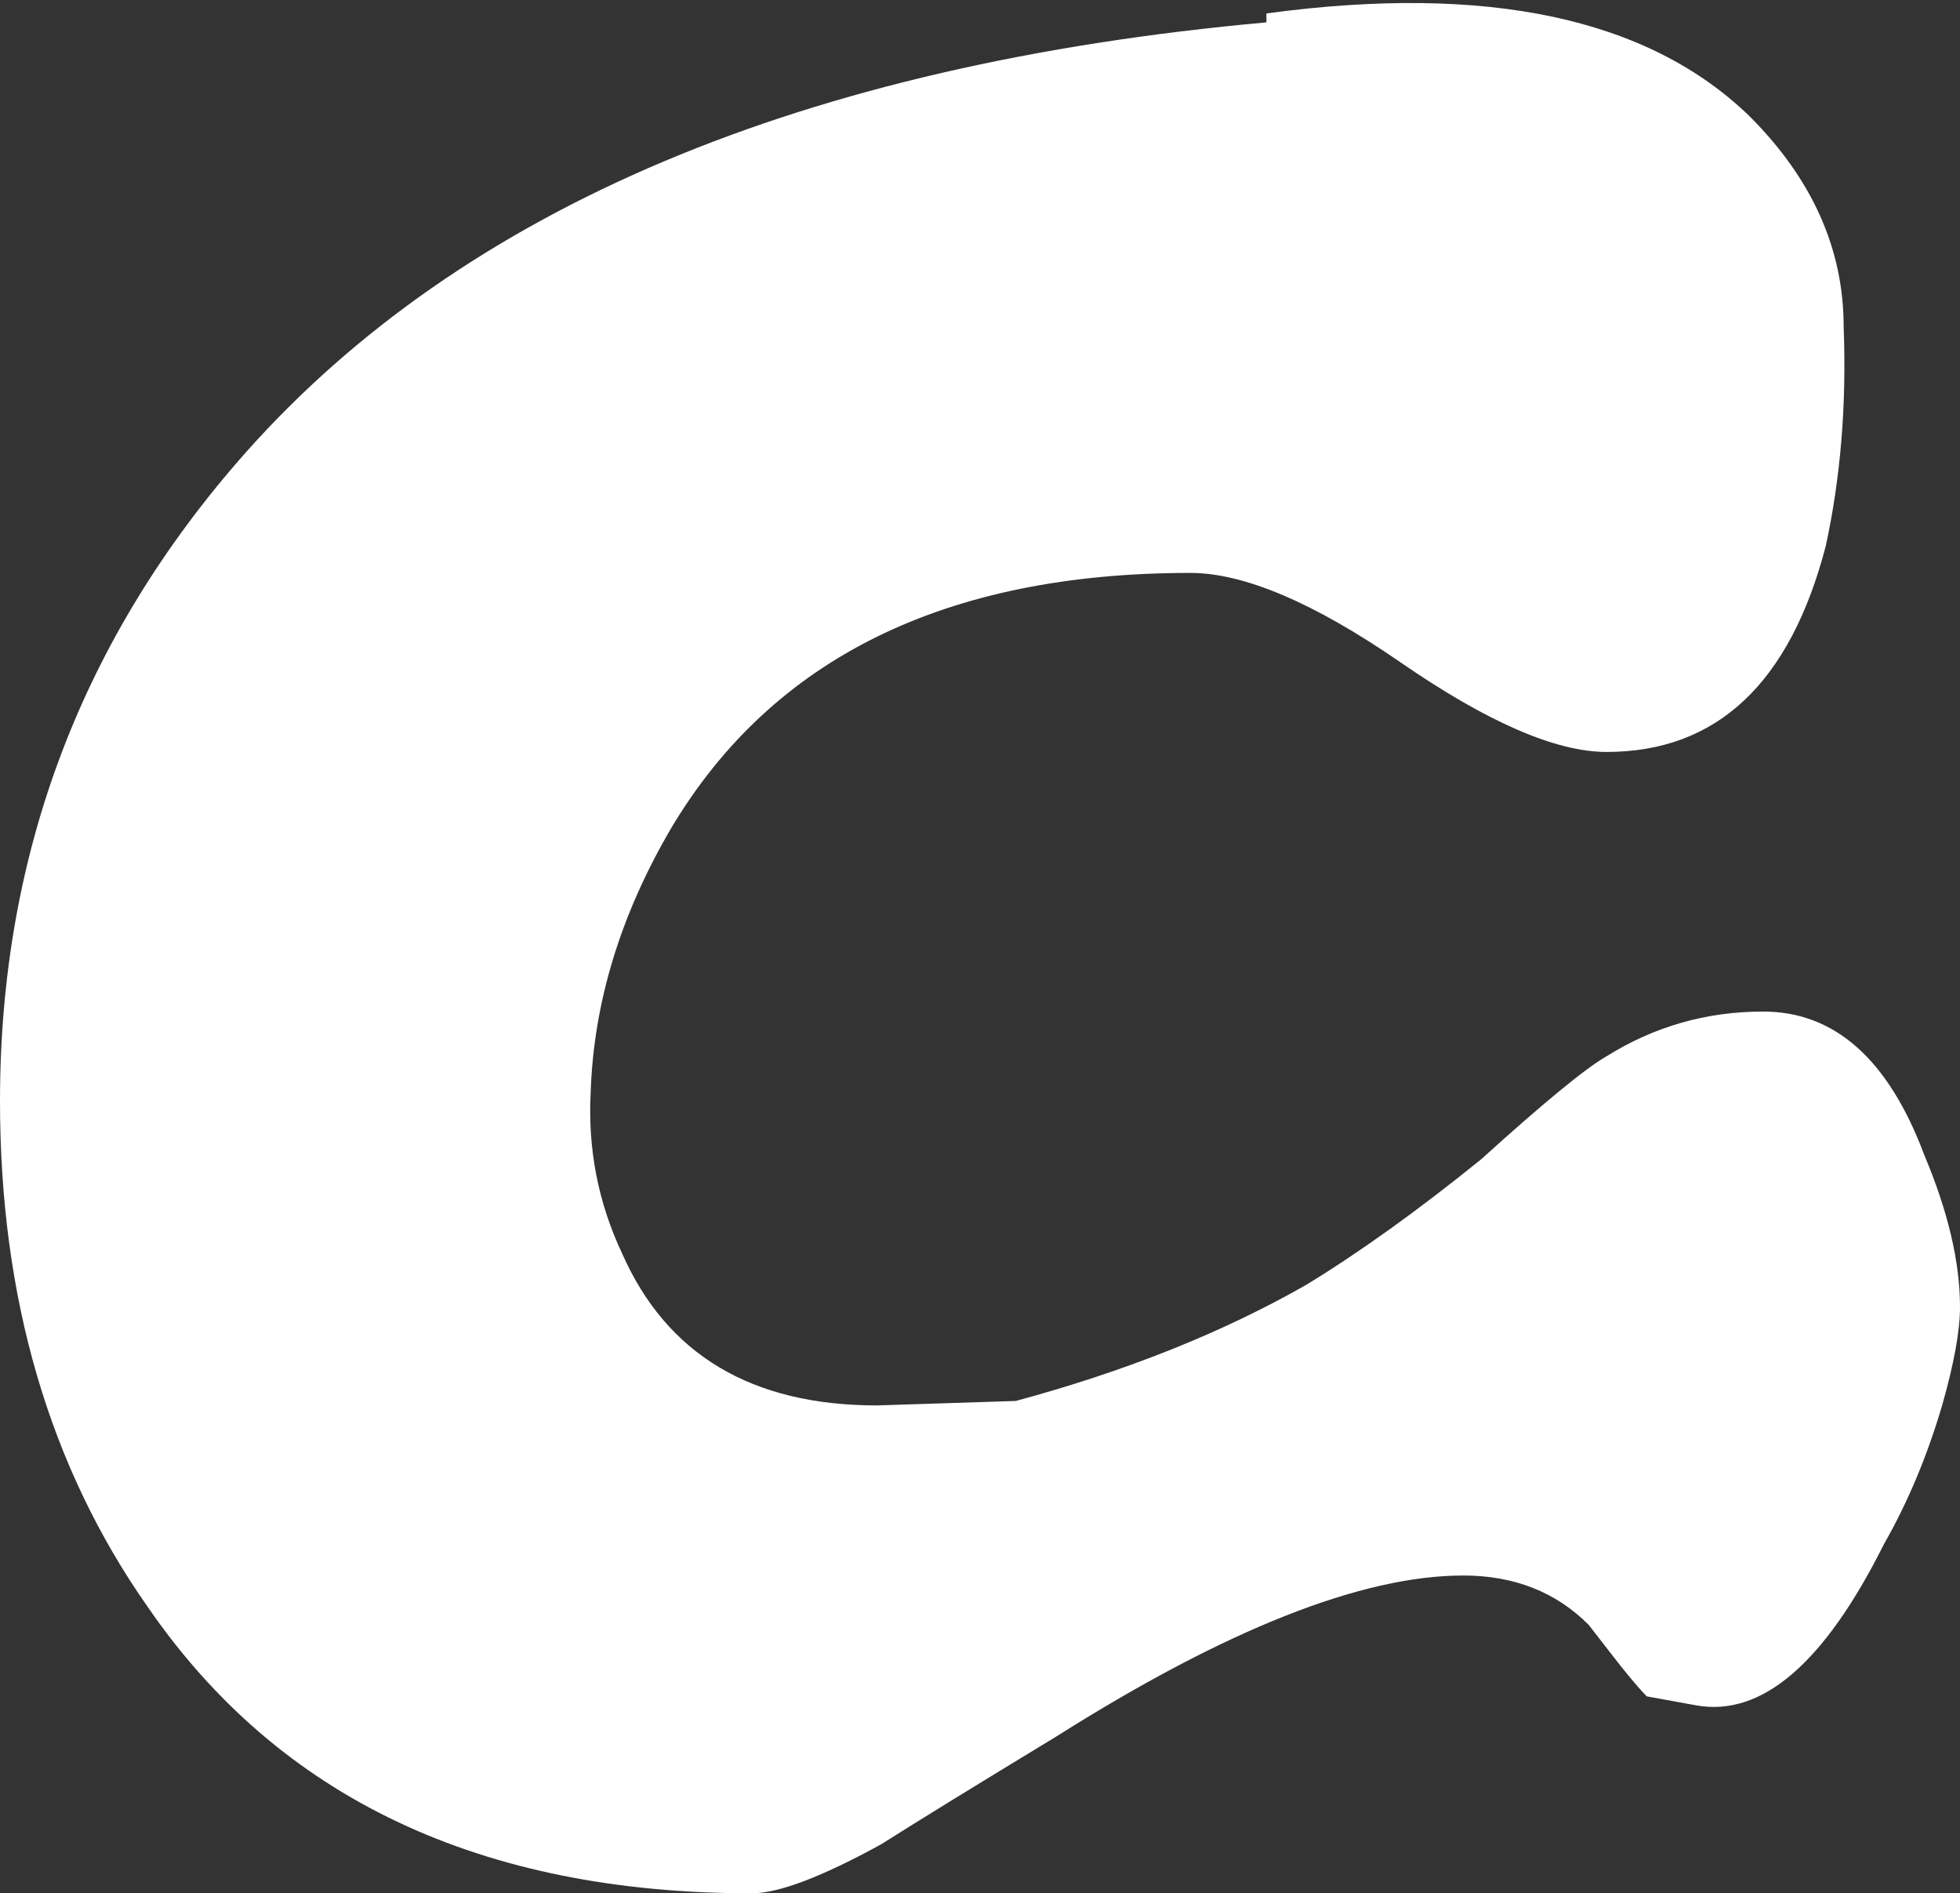 <?xml version="1.0" encoding="UTF-8" standalone="no"?>
<svg xmlns:ffdec="https://www.free-decompiler.com/flash" xmlns:xlink="http://www.w3.org/1999/xlink" ffdec:objectType="shape" height="21.15px" width="21.9px" xmlns="http://www.w3.org/2000/svg">
  <rect width="100%" height="100%" fill="#333333" stroke="none"/>
  <g transform="matrix(1.0, 0.0, 0.0, 1.0, 10.5, 21.95)">
    <path d="M3.65 -21.8 Q7.35 -22.3 9.05 -20.65 10.1 -19.6 10.1 -18.3 10.15 -17.0 9.9 -15.85 9.3 -13.55 7.45 -13.55 6.6 -13.55 5.15 -14.55 3.7 -15.55 2.8 -15.55 -1.3 -15.55 -3.0 -12.7 -3.85 -11.25 -3.9 -9.75 -3.95 -8.8 -3.55 -7.95 -2.8 -6.25 -0.7 -6.25 L0.85 -6.3 Q2.7 -6.8 4.1 -7.6 5.0 -8.15 6.05 -9.0 7.1 -9.95 7.45 -10.15 8.25 -10.65 9.2 -10.65 10.4 -10.65 11.0 -9.05 11.4 -8.1 11.4 -7.35 11.4 -6.95 11.2 -6.25 10.95 -5.4 10.55 -4.7 9.55 -2.7 8.45 -2.9 L7.9 -3.0 Q7.8 -3.1 7.6 -3.35 L7.25 -3.8 Q6.7 -4.35 5.85 -4.35 4.15 -4.35 1.3 -2.55 -0.1 -1.7 -0.65 -1.35 -1.65 -0.8 -2.1 -0.8 -6.65 -0.8 -8.85 -4.0 -10.5 -6.35 -10.5 -9.65 -10.5 -13.8 -7.75 -16.9 -4.1 -21.0 3.65 -21.7 L3.65 -21.8" fill="#ffffff" fill-rule="evenodd" stroke="none"/>
  </g>
</svg>

